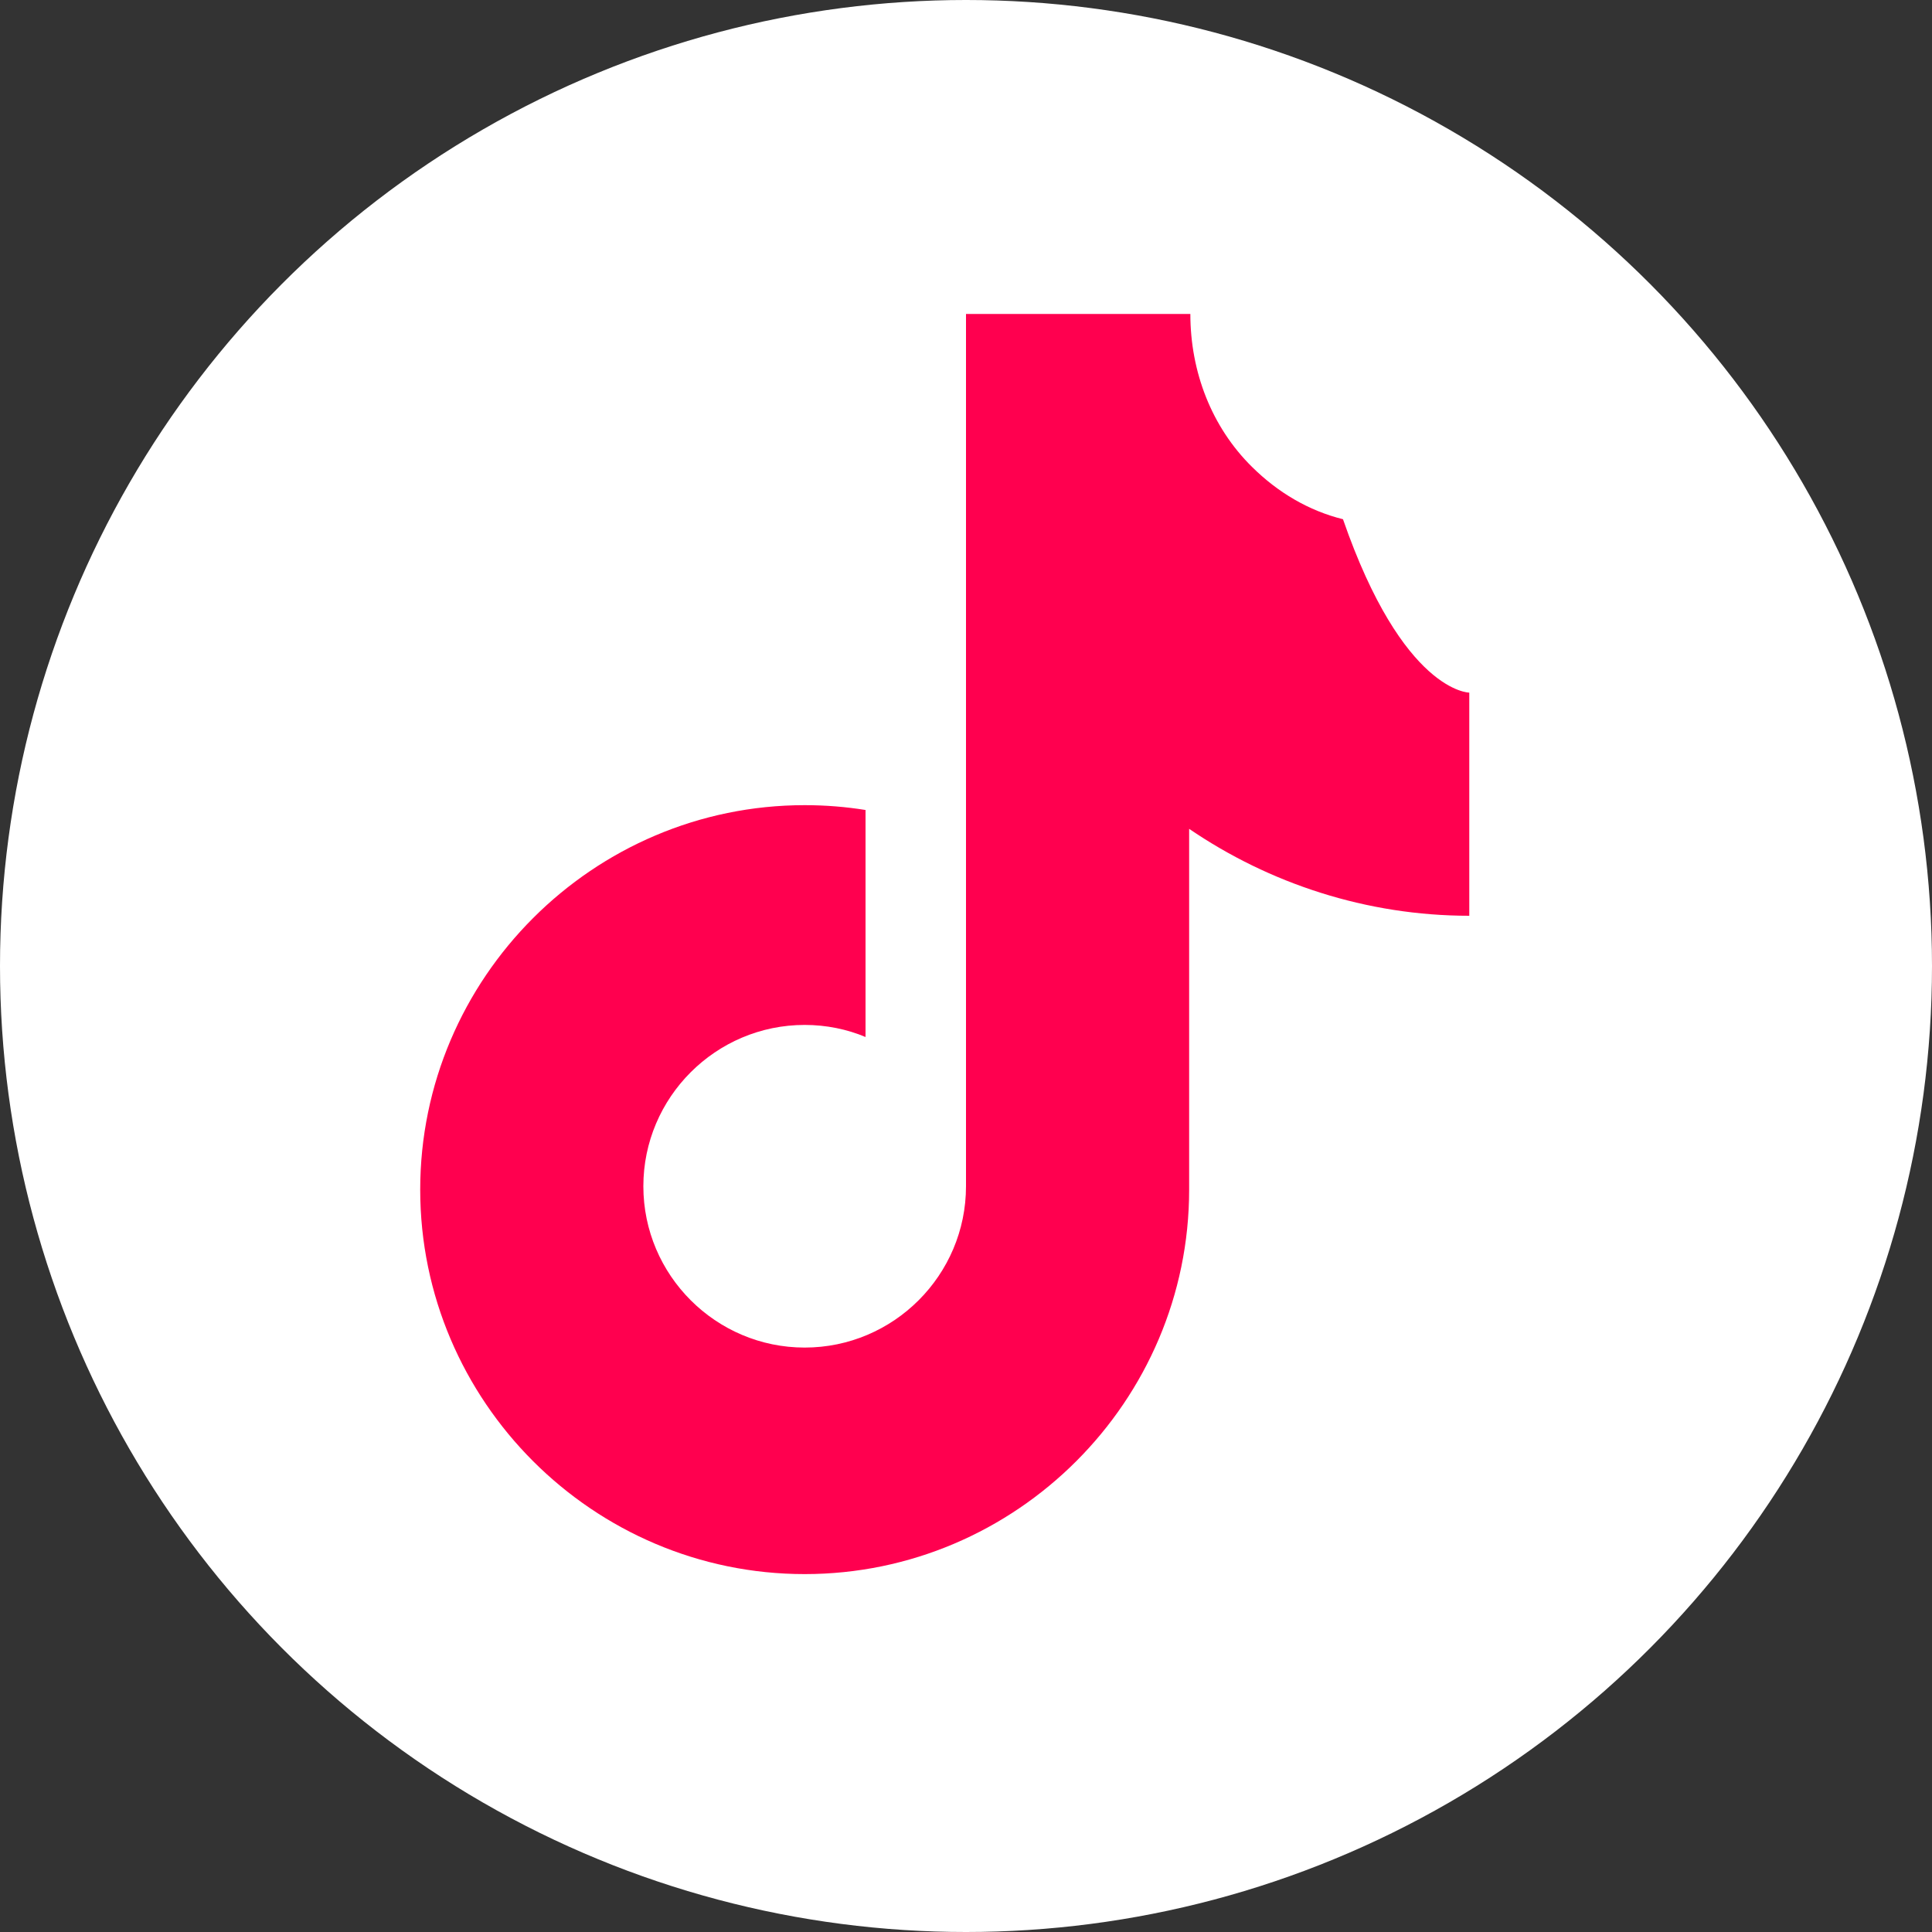 <?xml version="1.0" encoding="UTF-8"?>
<svg width="512" height="512" viewBox="0 0 512 512" fill="none" xmlns="http://www.w3.org/2000/svg">
  <rect x="0" y="0" width="512" height="512" fill="#333333" stroke="none"/>
  <circle cx="256" cy="256" r="256" fill="#FFFFFF"/>
  <path d="M355.904 137.6C346.88 135.36 338.688 130.56 331.776 123.712C321.088 113.152 315.456 98.56 315.456 83.2H256V314.368C256 337.92 236.8 357.12 213.248 357.12C189.696 357.12 170.496 337.92 170.496 314.368C170.496 290.816 189.696 271.616 213.248 271.616C219.008 271.616 224.512 272.768 229.376 274.816V214.656C224.192 213.824 218.88 213.376 213.248 213.376C157.184 213.376 111.36 259.2 111.36 315.264C111.36 371.328 157.184 417.152 213.248 417.152C269.312 417.152 315.136 371.328 315.136 315.264V219.648C336.32 234.112 362.112 242.688 389.376 242.688V183.552C389.376 183.552 371.84 183.552 355.904 137.6Z" fill="#FF004F"/>
  <path d="M362.464 177.088V170.432C348.16 170.432 334.336 166.784 322.304 159.936C333.44 174.016 347.136 177.088 362.464 177.088Z" fill="#FF004F"/>
</svg> 
